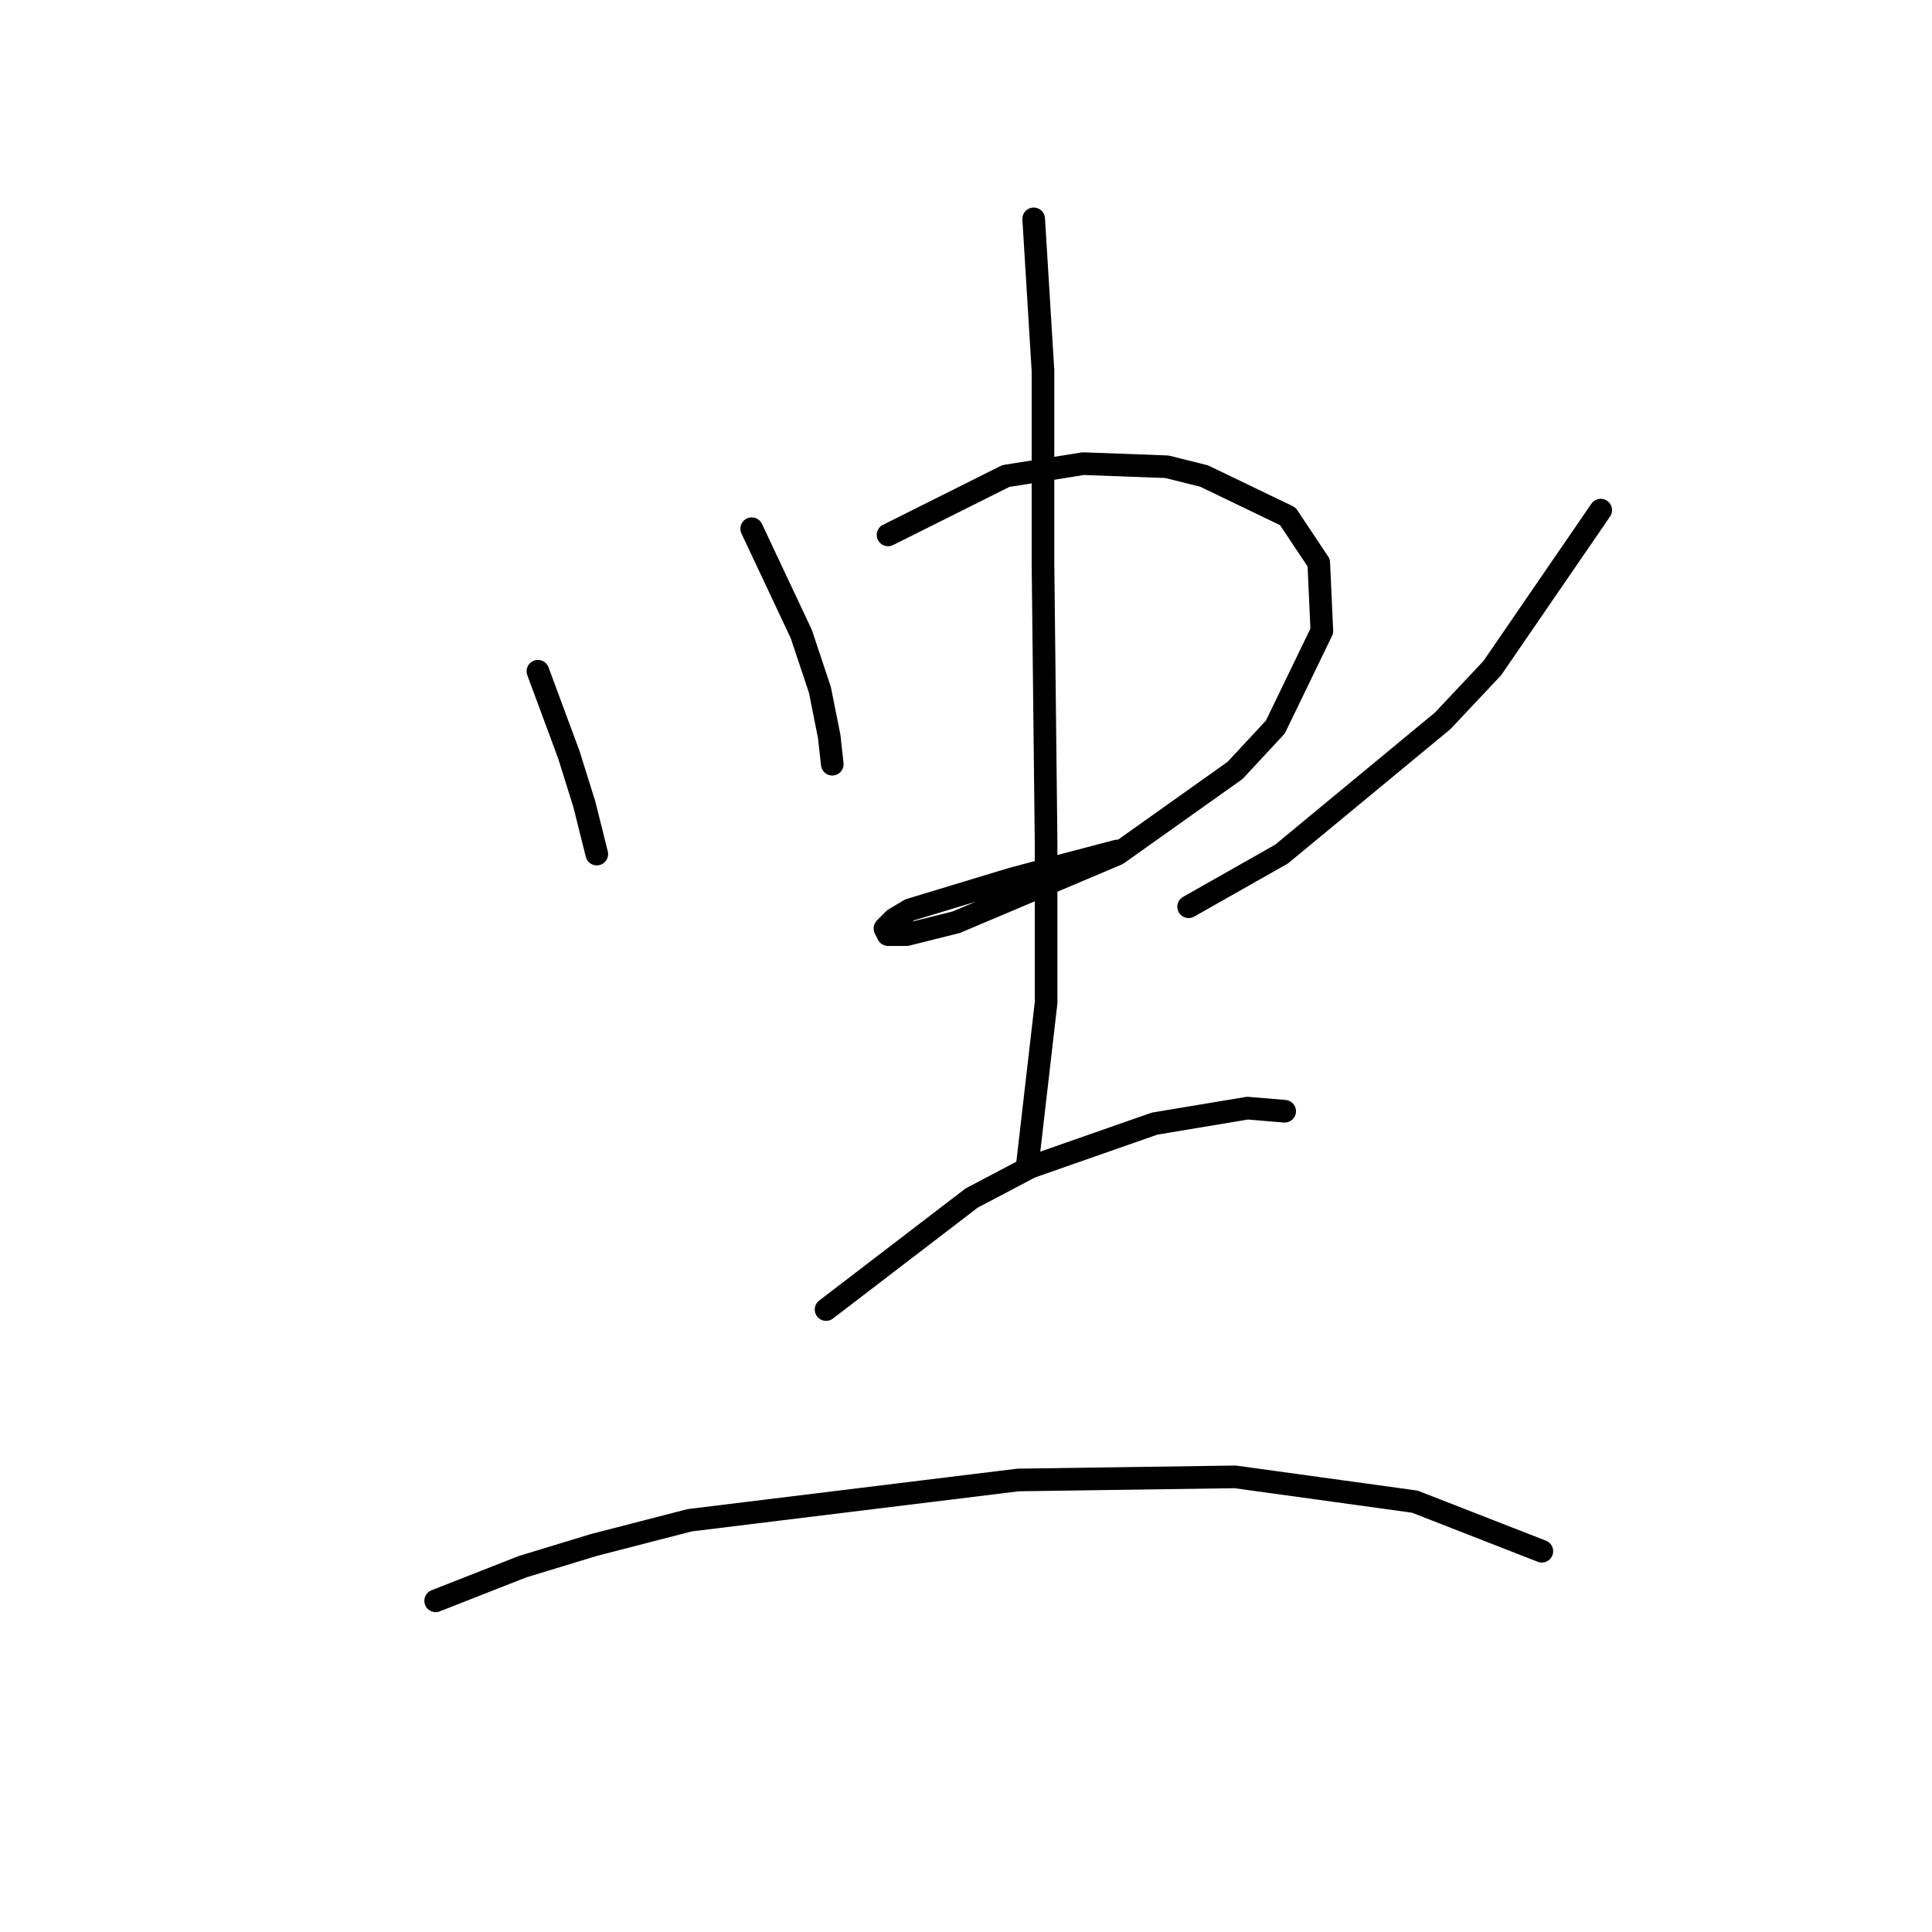 <?xml version="1.0" standalone="no"?>
    <svg width="256" height="256" xmlns="http://www.w3.org/2000/svg" version="1.1">
    <polyline stroke="black" stroke-width="3" stroke-linecap="round" fill="transparent" stroke-linejoin="round" points="71.277 88.944 75.383 100.029 77.436 106.598 79.078 113.168 79.078 113.168 " />
        <polyline stroke="black" stroke-width="3" stroke-linecap="round" fill="transparent" stroke-linejoin="round" points="99.607 70.058 106.176 84.017 108.639 91.407 109.871 97.566 110.281 101.261 110.281 101.261 " />
        <polyline stroke="black" stroke-width="3" stroke-linecap="round" fill="transparent" stroke-linejoin="round" points="117.672 70.879 133.273 63.078 143.538 61.436 154.623 61.846 159.55 63.078 170.635 68.415 174.741 74.574 175.152 83.606 168.993 96.334 163.656 102.082 148.054 113.168 126.704 122.2 120.135 123.842 117.672 123.842 117.261 123.021 118.493 121.79 120.546 120.558 134.095 116.452 140.253 114.81 148.054 112.757 148.054 112.757 " />
        <polyline stroke="black" stroke-width="3" stroke-linecap="round" fill="transparent" stroke-linejoin="round" points="212.103 67.594 197.733 88.533 191.164 95.513 169.814 113.168 157.497 120.147 157.497 120.147 " />
        <polyline stroke="black" stroke-width="3" stroke-linecap="round" fill="transparent" stroke-linejoin="round" points="136.969 29 138.2 49.118 138.2 61.846 138.2 74.574 138.611 111.525 138.611 132.875 136.147 154.225 136.147 154.225 " />
        <polyline stroke="black" stroke-width="3" stroke-linecap="round" fill="transparent" stroke-linejoin="round" points="109.46 173.521 128.757 158.741 136.558 154.635 152.981 148.887 165.298 146.834 170.225 147.245 170.225 147.245 " />
        <polyline stroke="black" stroke-width="3" stroke-linecap="round" fill="transparent" stroke-linejoin="round" points="57.728 212.115 69.224 207.599 78.667 204.725 91.395 201.44 134.916 196.103 163.656 195.692 187.469 198.977 204.302 205.546 204.302 205.546 " />
        </svg>